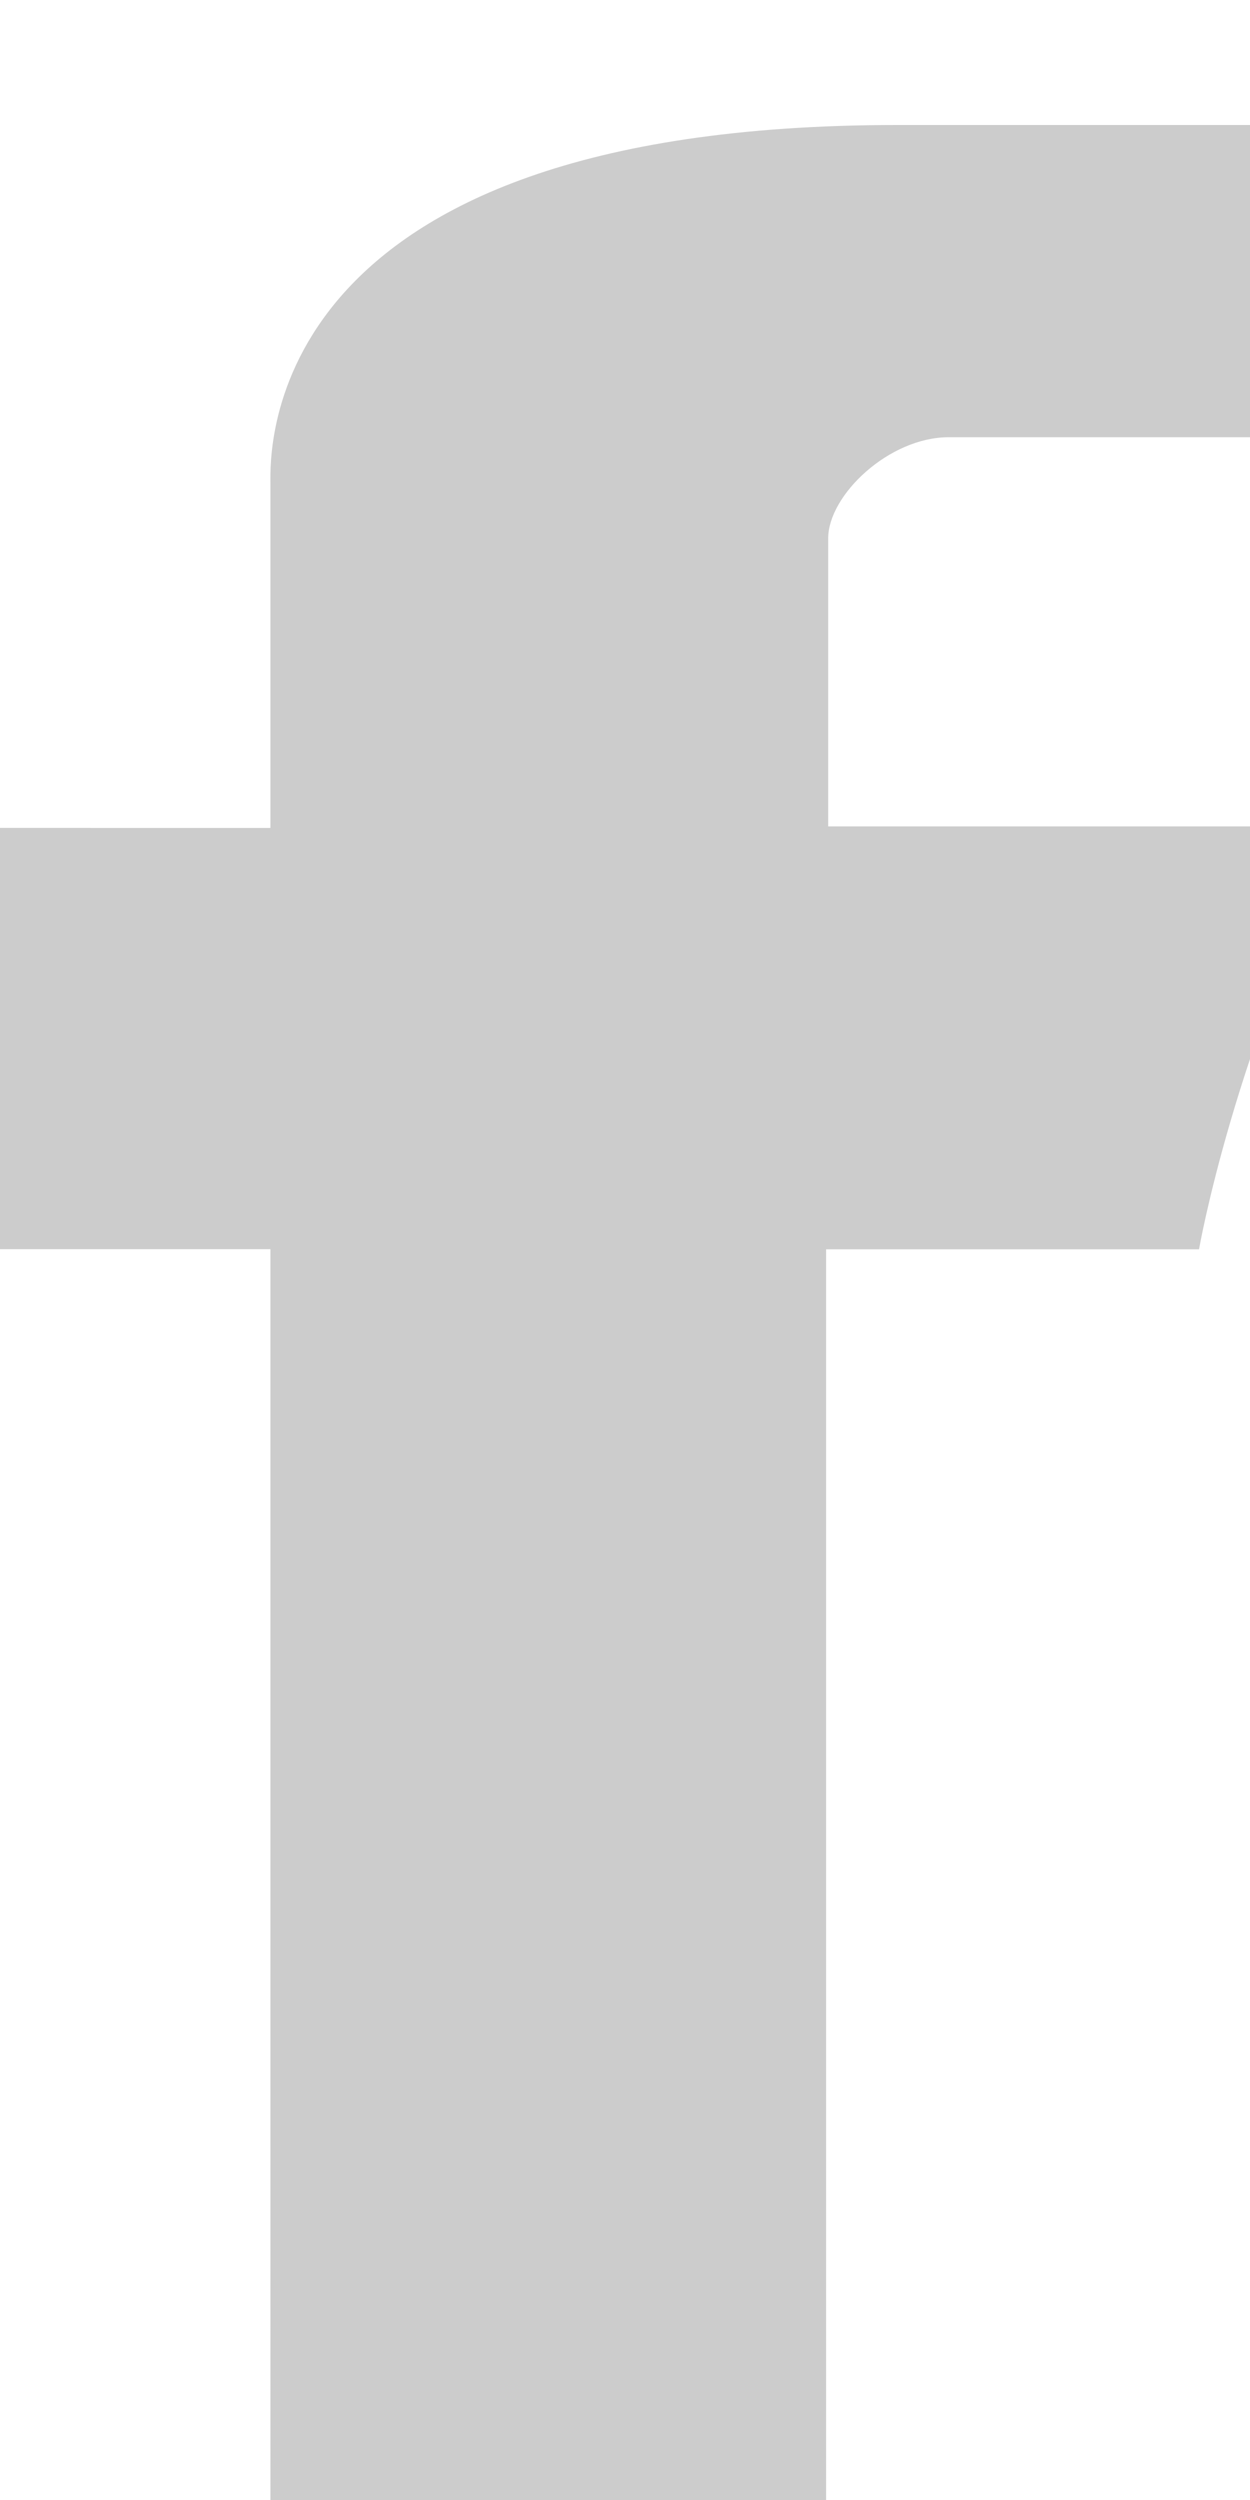 <svg xmlns="http://www.w3.org/2000/svg" width="9" height="18">
    <path fill-rule="evenodd" fill="#CCC" d="M1.947 3.48v2.481H0v3.033h1.947V18.1h4.001V8.995h2.685S8.885 7.541 9.7 5.95H5.963V3.876c0-.31.437-.728.868-.728H9.11V.9H6.46C1.848.9 1.947 3.27 1.947 3.48z"/>
</svg>
